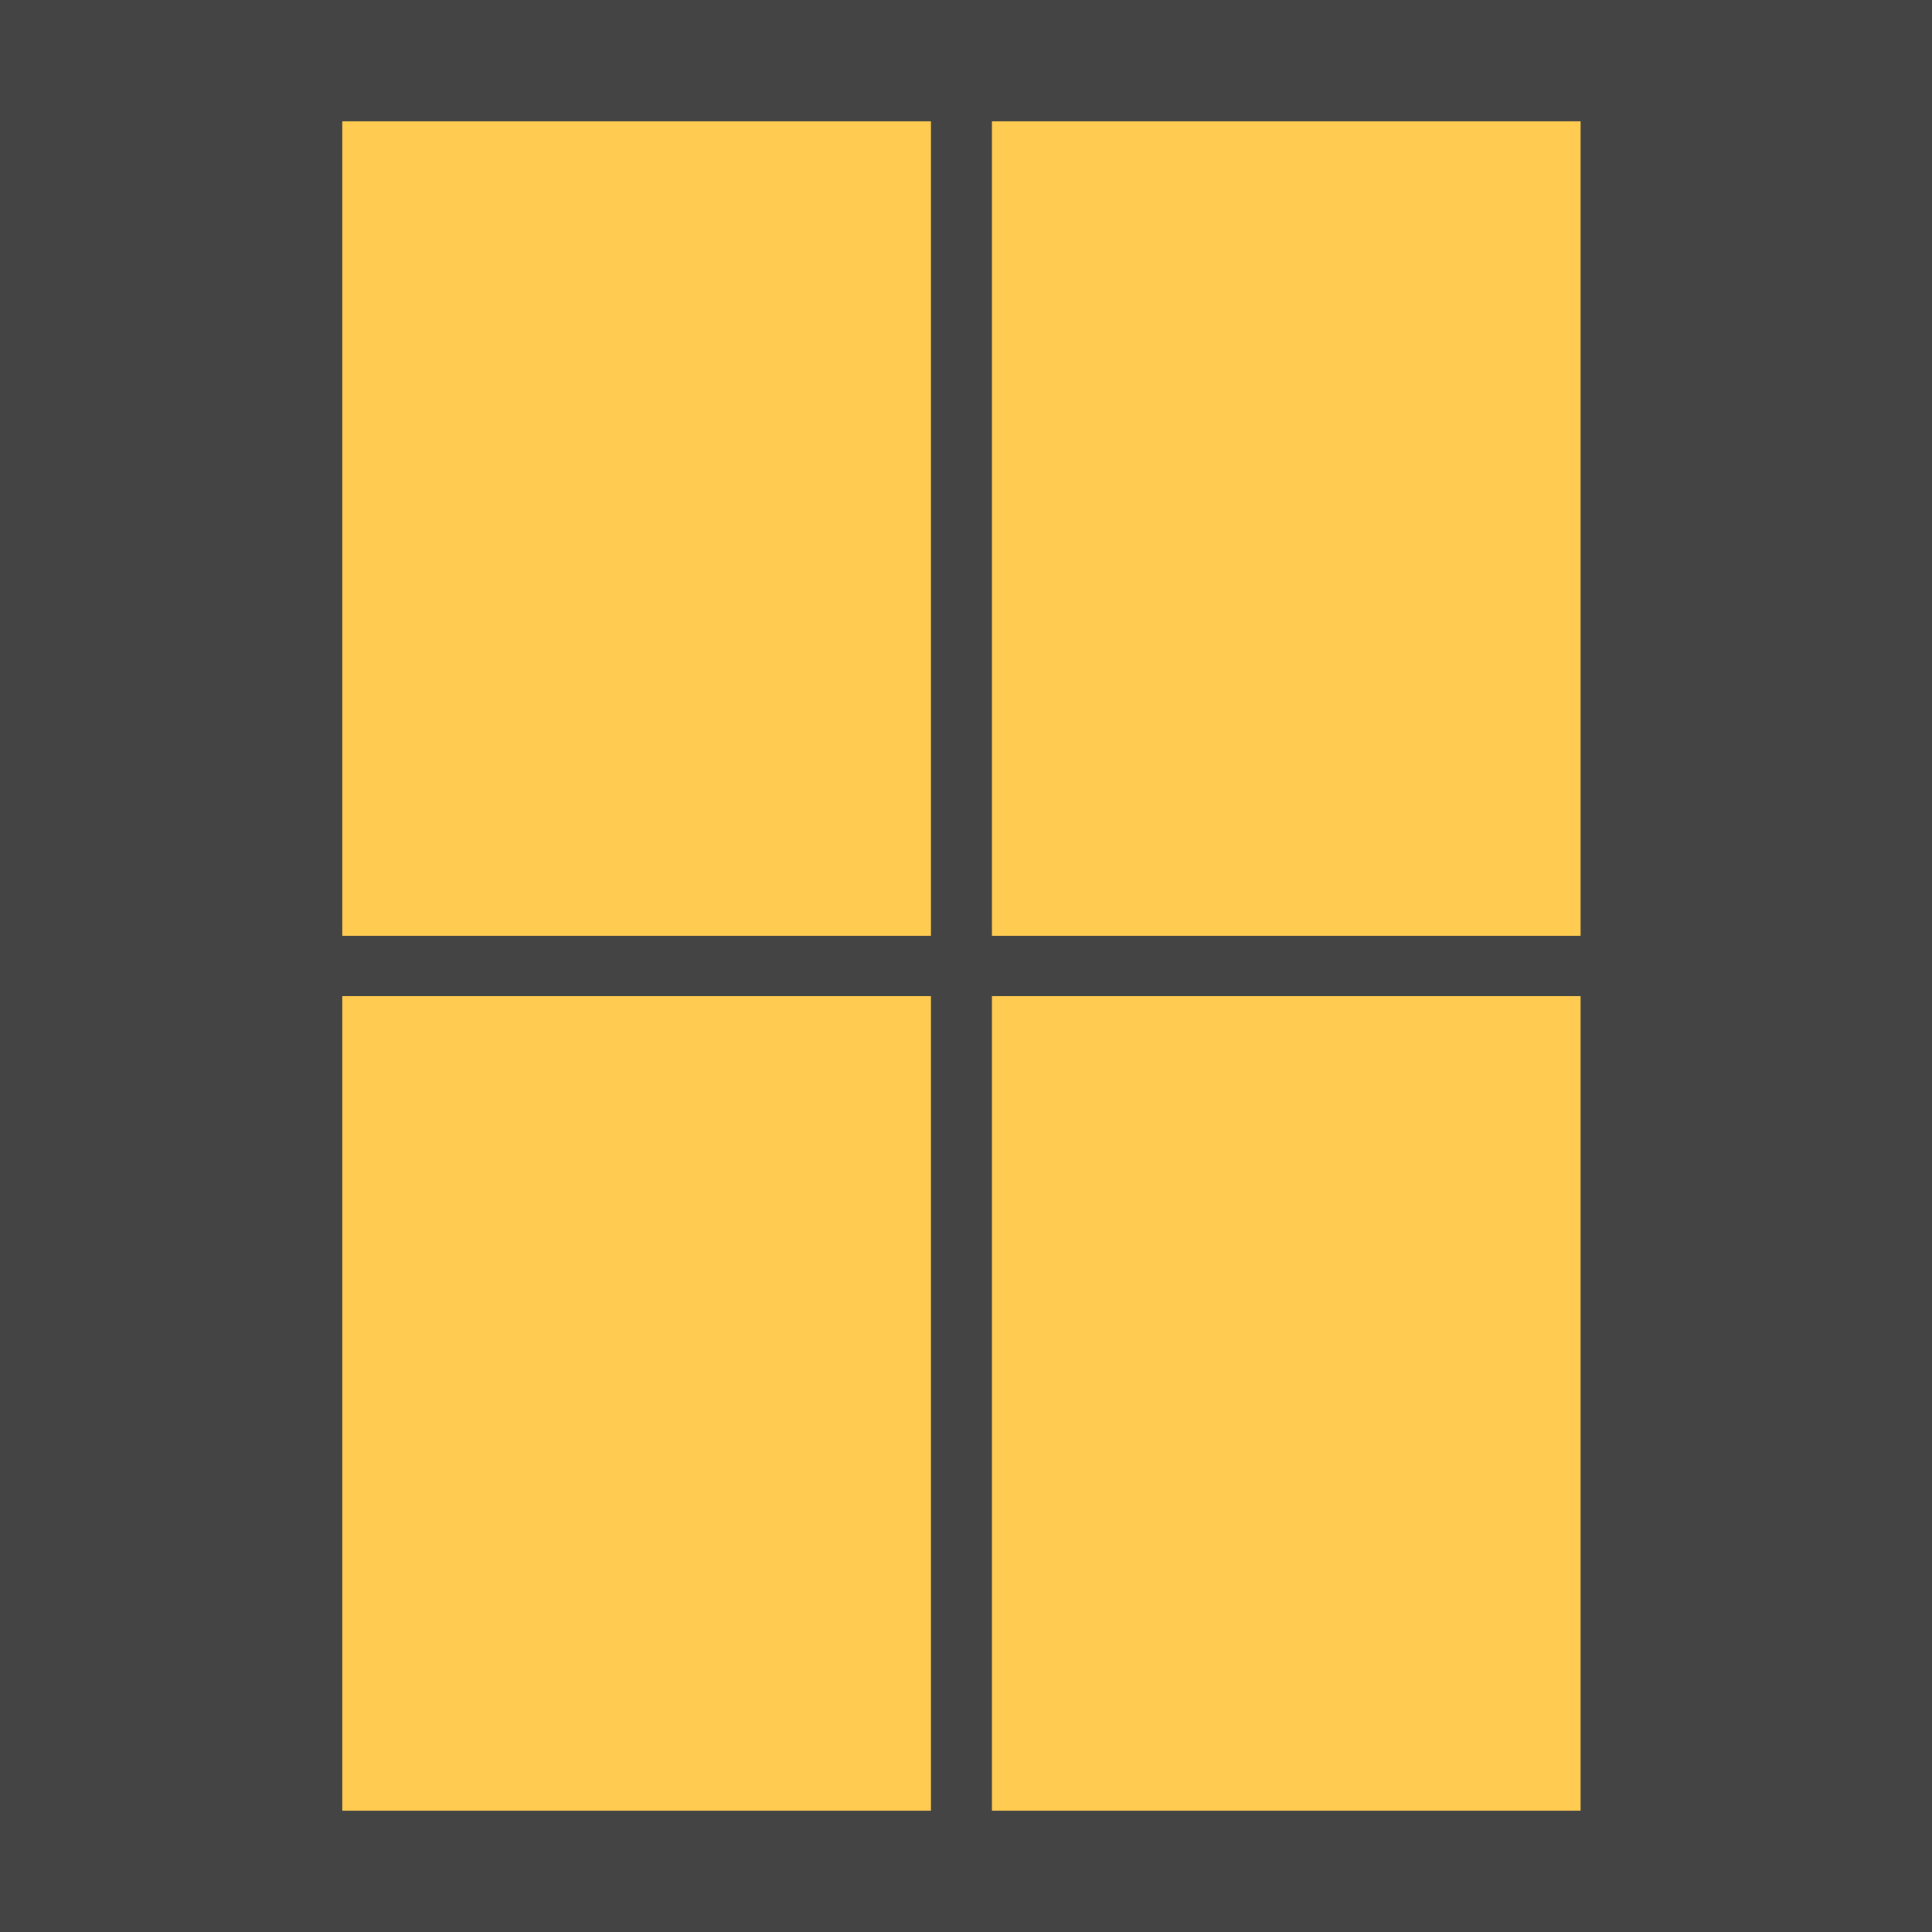 <svg xmlns="http://www.w3.org/2000/svg" viewBox="0 0 32 32"><title>rs_lightPortal</title><rect width="32" height="32" style="fill:#444"/><rect x="5.17" y="1.51" width="10.75" height="14.49" style="fill:#ffcc51;stroke:#444;stroke-miterlimit:10"/><rect x="5.17" y="16" width="10.75" height="14.49" style="fill:#ffcc51;stroke:#444;stroke-miterlimit:10"/><rect x="15.93" y="1.51" width="10.75" height="14.49" style="fill:#ffcc51;stroke:#444;stroke-miterlimit:10"/><rect x="15.93" y="16" width="10.75" height="14.49" style="fill:#ffcc51;stroke:#444;stroke-miterlimit:10"/></svg>